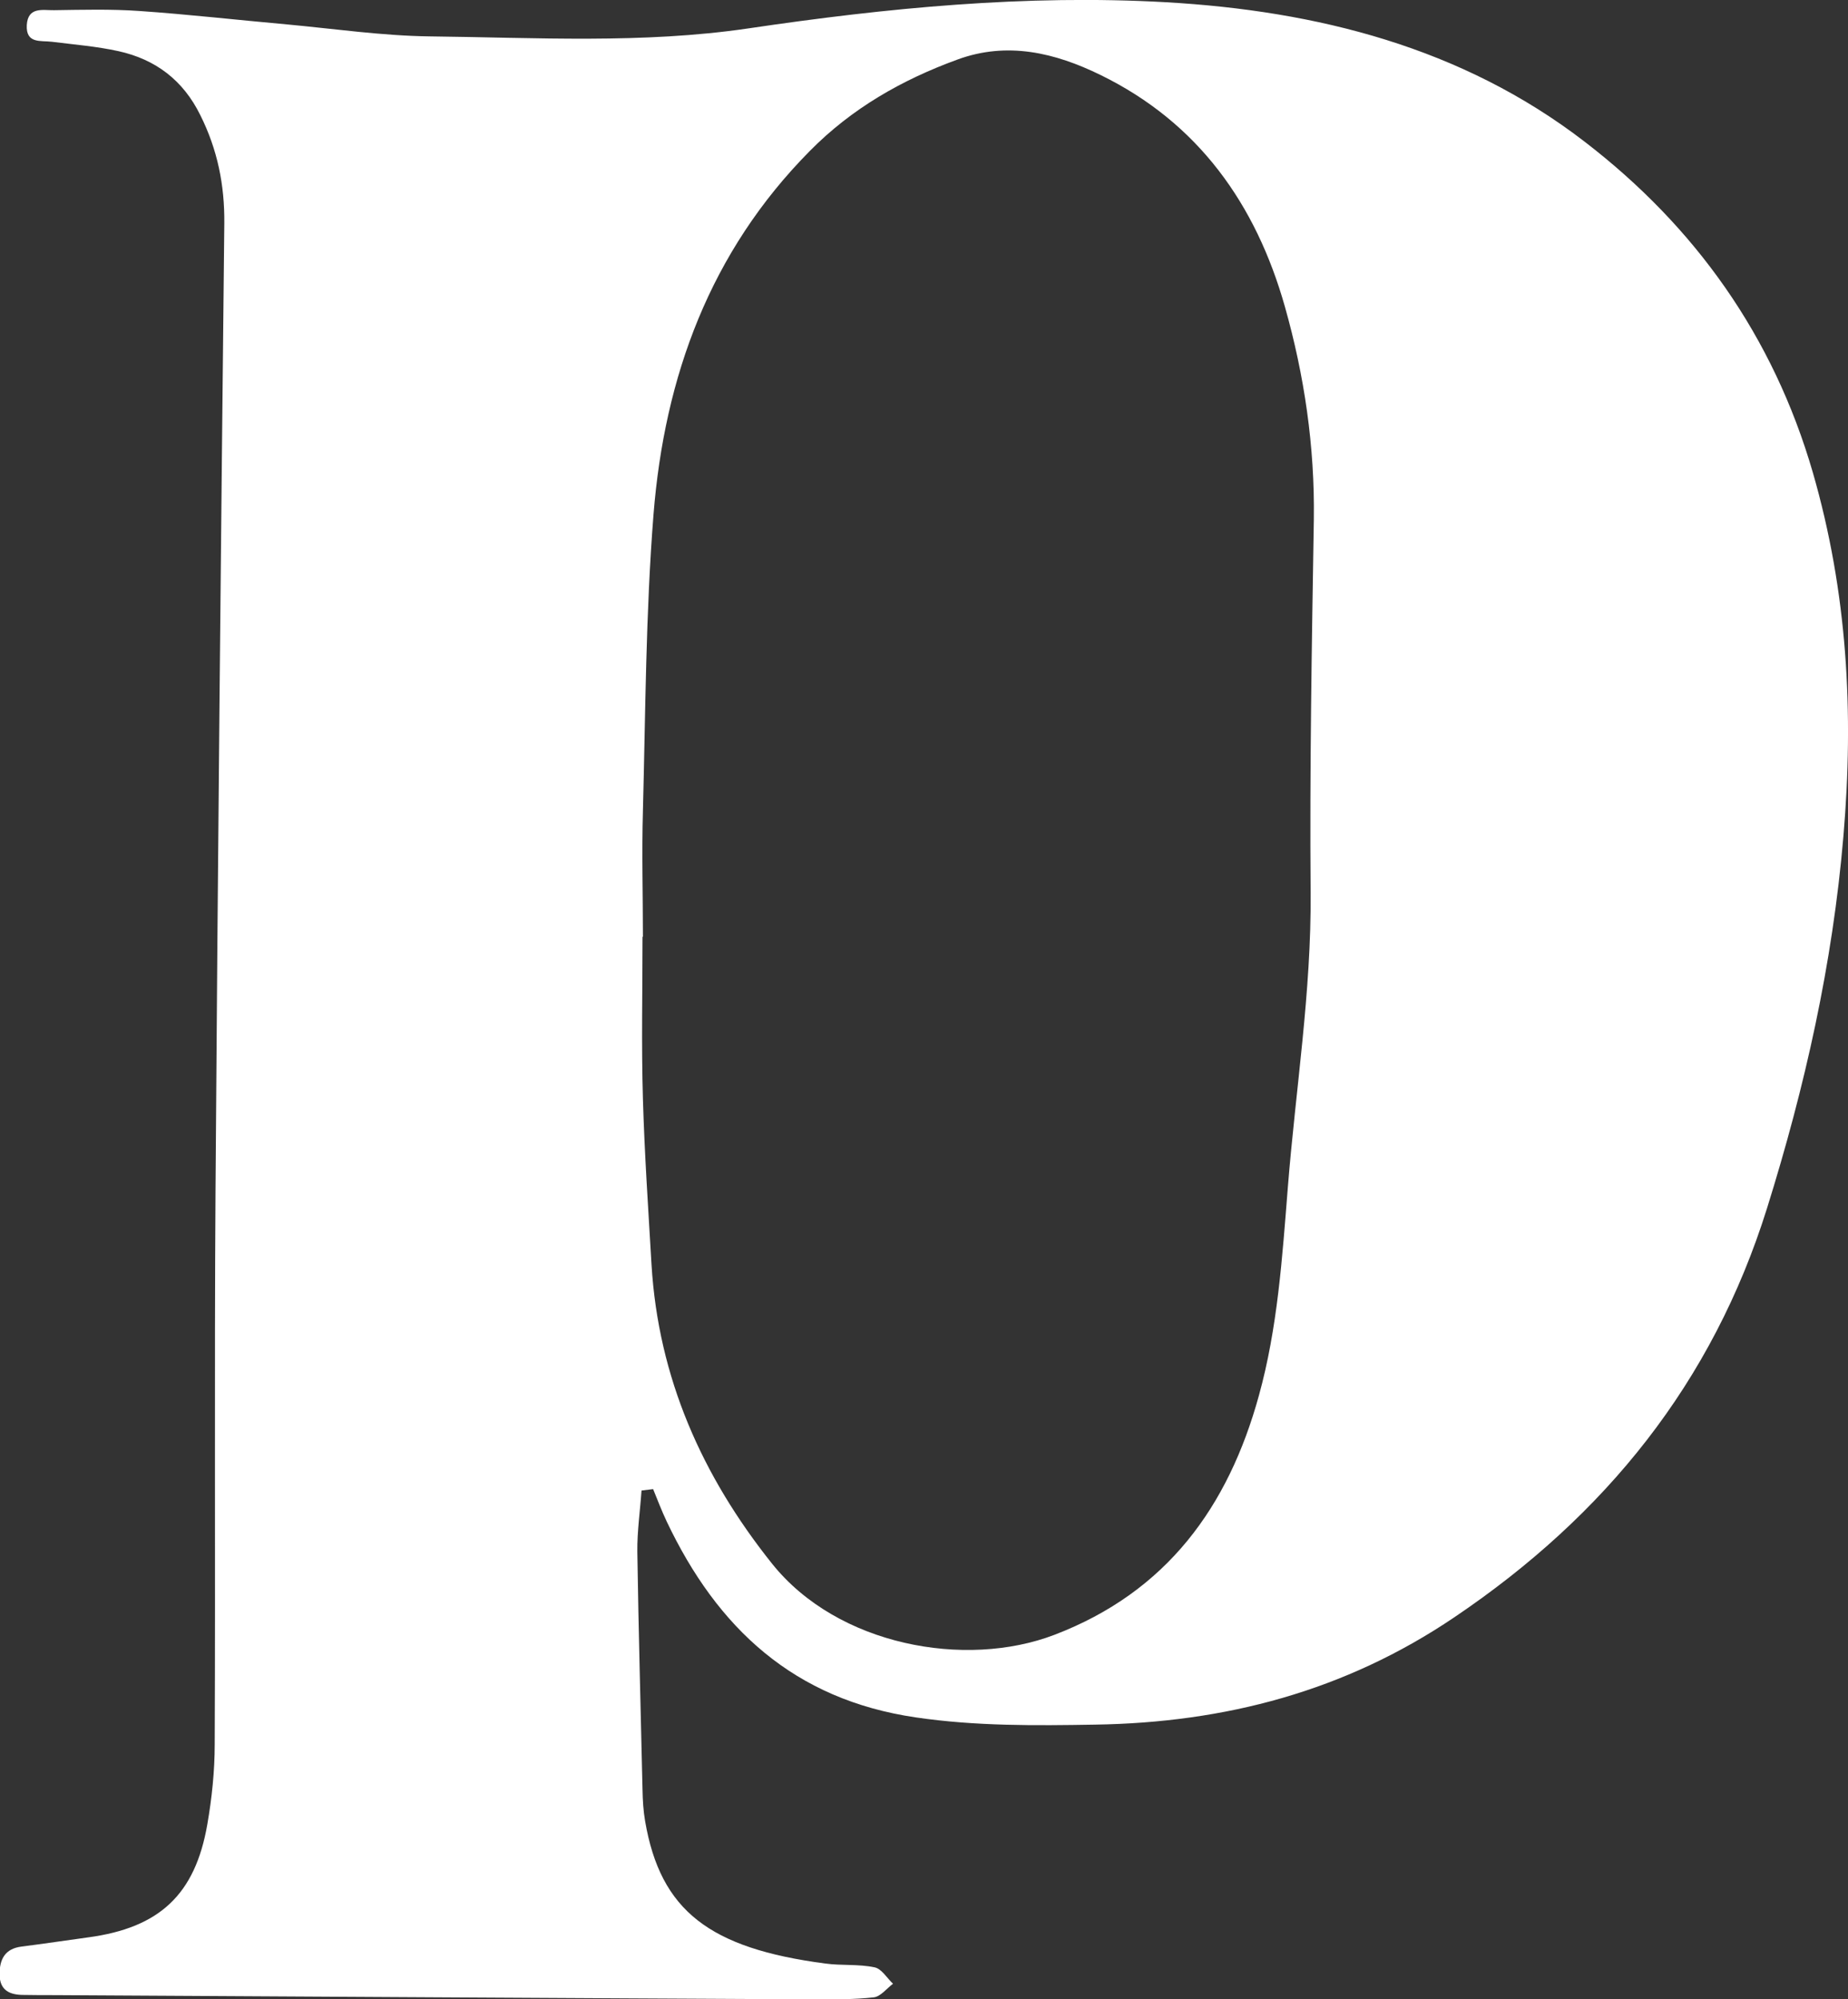 <?xml version="1.0" encoding="UTF-8"?>
<svg id="_레이어_2" data-name="레이어 2" xmlns="http://www.w3.org/2000/svg" viewBox="0 0 92.44 100">
  <rect x="0" y="0" width="92.44" height="100" fill="#333333" stroke="none"/>
  <defs>
    <style>
      .cls-1 {
        fill: #fff;
        stroke-width: 0px;
      }
    </style>
  </defs>
  <g id="_레이어_1-2" data-name="레이어 1">
    <path class="cls-1" d="M32.09,74.55c-.07,1.02-.22,2.04-.21,3.05.06,3.97.17,7.95.26,11.92.01.52.04,1.05.13,1.57.77,4.48,3.22,6.36,9.02,7.12.81.11,1.66.02,2.46.19.35.07.62.54.92.82-.32.24-.62.64-.96.68-.96.11-1.95.1-2.92.1-12.68-.06-25.36-.14-38.03-.21-.53,0-1.05,0-1.58-.01-.68,0-1.19-.22-1.2-1.01-.01-.76.26-1.31,1.11-1.41,1.11-.14,2.22-.31,3.33-.46,3.55-.48,5.34-2.13,5.95-5.65.23-1.32.37-2.67.37-4.01.04-9.23-.02-18.46.04-27.68.11-16.13.27-32.25.44-48.38.02-1.92-.34-3.7-1.2-5.42-.86-1.75-2.24-2.79-4.09-3.2-1.09-.24-2.22-.33-3.33-.47-.57-.07-1.31.11-1.26-.84.06-.93.81-.73,1.36-.74,1.42-.02,2.86-.06,4.27.04,2.46.17,4.91.45,7.37.67,2.38.22,4.77.57,7.15.6,5.32.06,10.65.38,15.95-.4C44.39.39,51.33-.28,58.3.11c7.58.43,14.84,2.26,20.97,6.98,5.53,4.25,9.43,9.72,11.41,16.54,1.73,5.99,2.06,11.99,1.53,18.2-.54,6.38-1.92,12.52-3.82,18.6-2.73,8.73-8.08,15.36-15.64,20.46-5.49,3.71-11.49,5.27-17.97,5.37-2.99.05-5.96.08-8.96-.36-6.11-.89-9.94-4.47-12.47-9.8-.25-.53-.46-1.08-.68-1.62-.19.02-.38.05-.57.07ZM32.14,46.85c0,2.7-.06,5.41.02,8.11.08,2.77.27,5.53.43,8.29.34,5.66,2.53,10.58,6.03,14.96,3.28,4.1,9.67,5.26,14.12,3.56,5.63-2.15,8.7-6.41,10.23-11.96.94-3.39,1.17-6.91,1.45-10.42.39-4.91,1.18-9.78,1.14-14.74-.05-6.23.06-12.46.16-18.68.05-3.63-.47-7.18-1.45-10.64-1.45-5.12-4.33-9.19-9.22-11.58-2.27-1.11-4.66-1.69-7.16-.77-2.77,1.01-5.28,2.44-7.38,4.57-4.99,5.04-7.27,11.28-7.82,18.18-.39,4.93-.4,9.88-.53,14.83-.06,2.1,0,4.2,0,6.3Z"/>
  </g>
</svg>